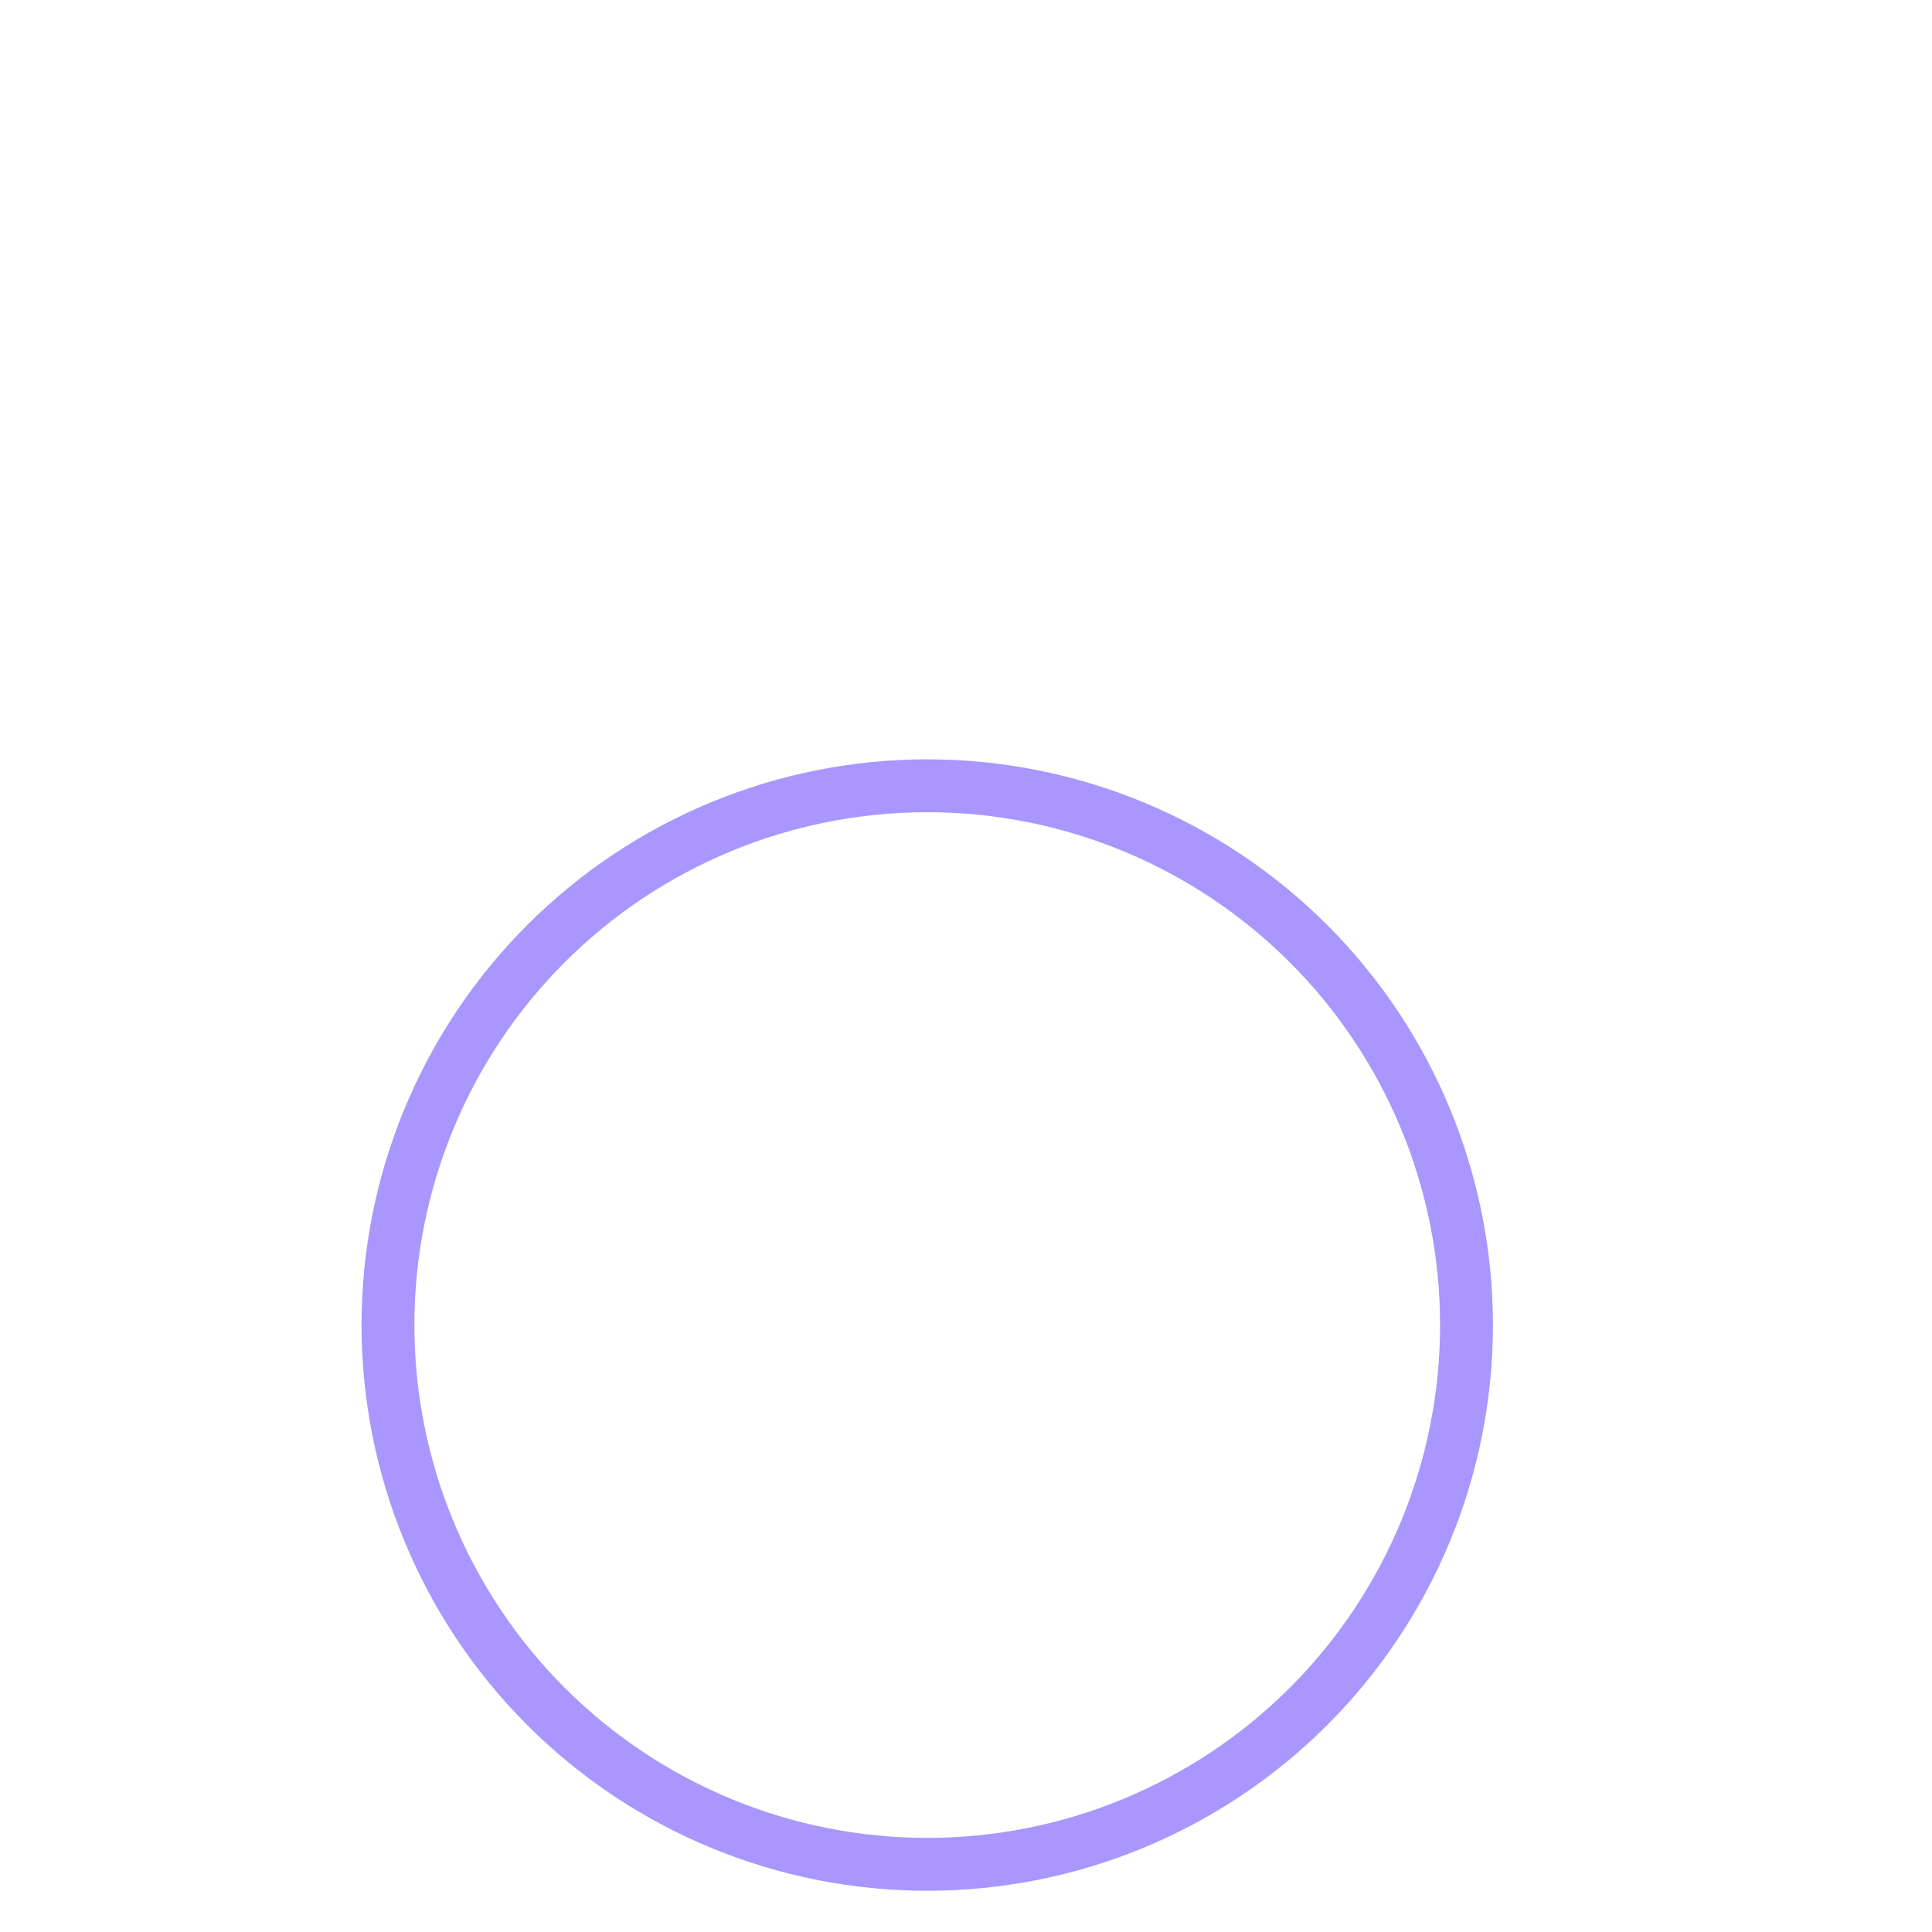 <svg width="64" height="64" viewBox="0 0 1060 1060" fill="none" xmlns="http://www.w3.org/2000/svg">
<path opacity="0.414" d="M804.604 726.992C804.604 805.462 773.431 880.719 717.944 936.207C662.457 991.694 587.2 1022.87 508.729 1022.87C430.258 1022.87 355.001 991.694 299.514 936.207C244.026 880.719 212.854 805.462 212.854 726.992C212.854 648.521 244.026 573.264 299.514 517.776C355.001 462.289 430.258 431.117 508.729 431.117C587.2 431.117 662.457 462.289 717.944 517.776C773.431 573.264 804.604 648.521 804.604 726.992V726.992Z" stroke="#2E00FF" stroke-width="29.002"/>
</svg>
